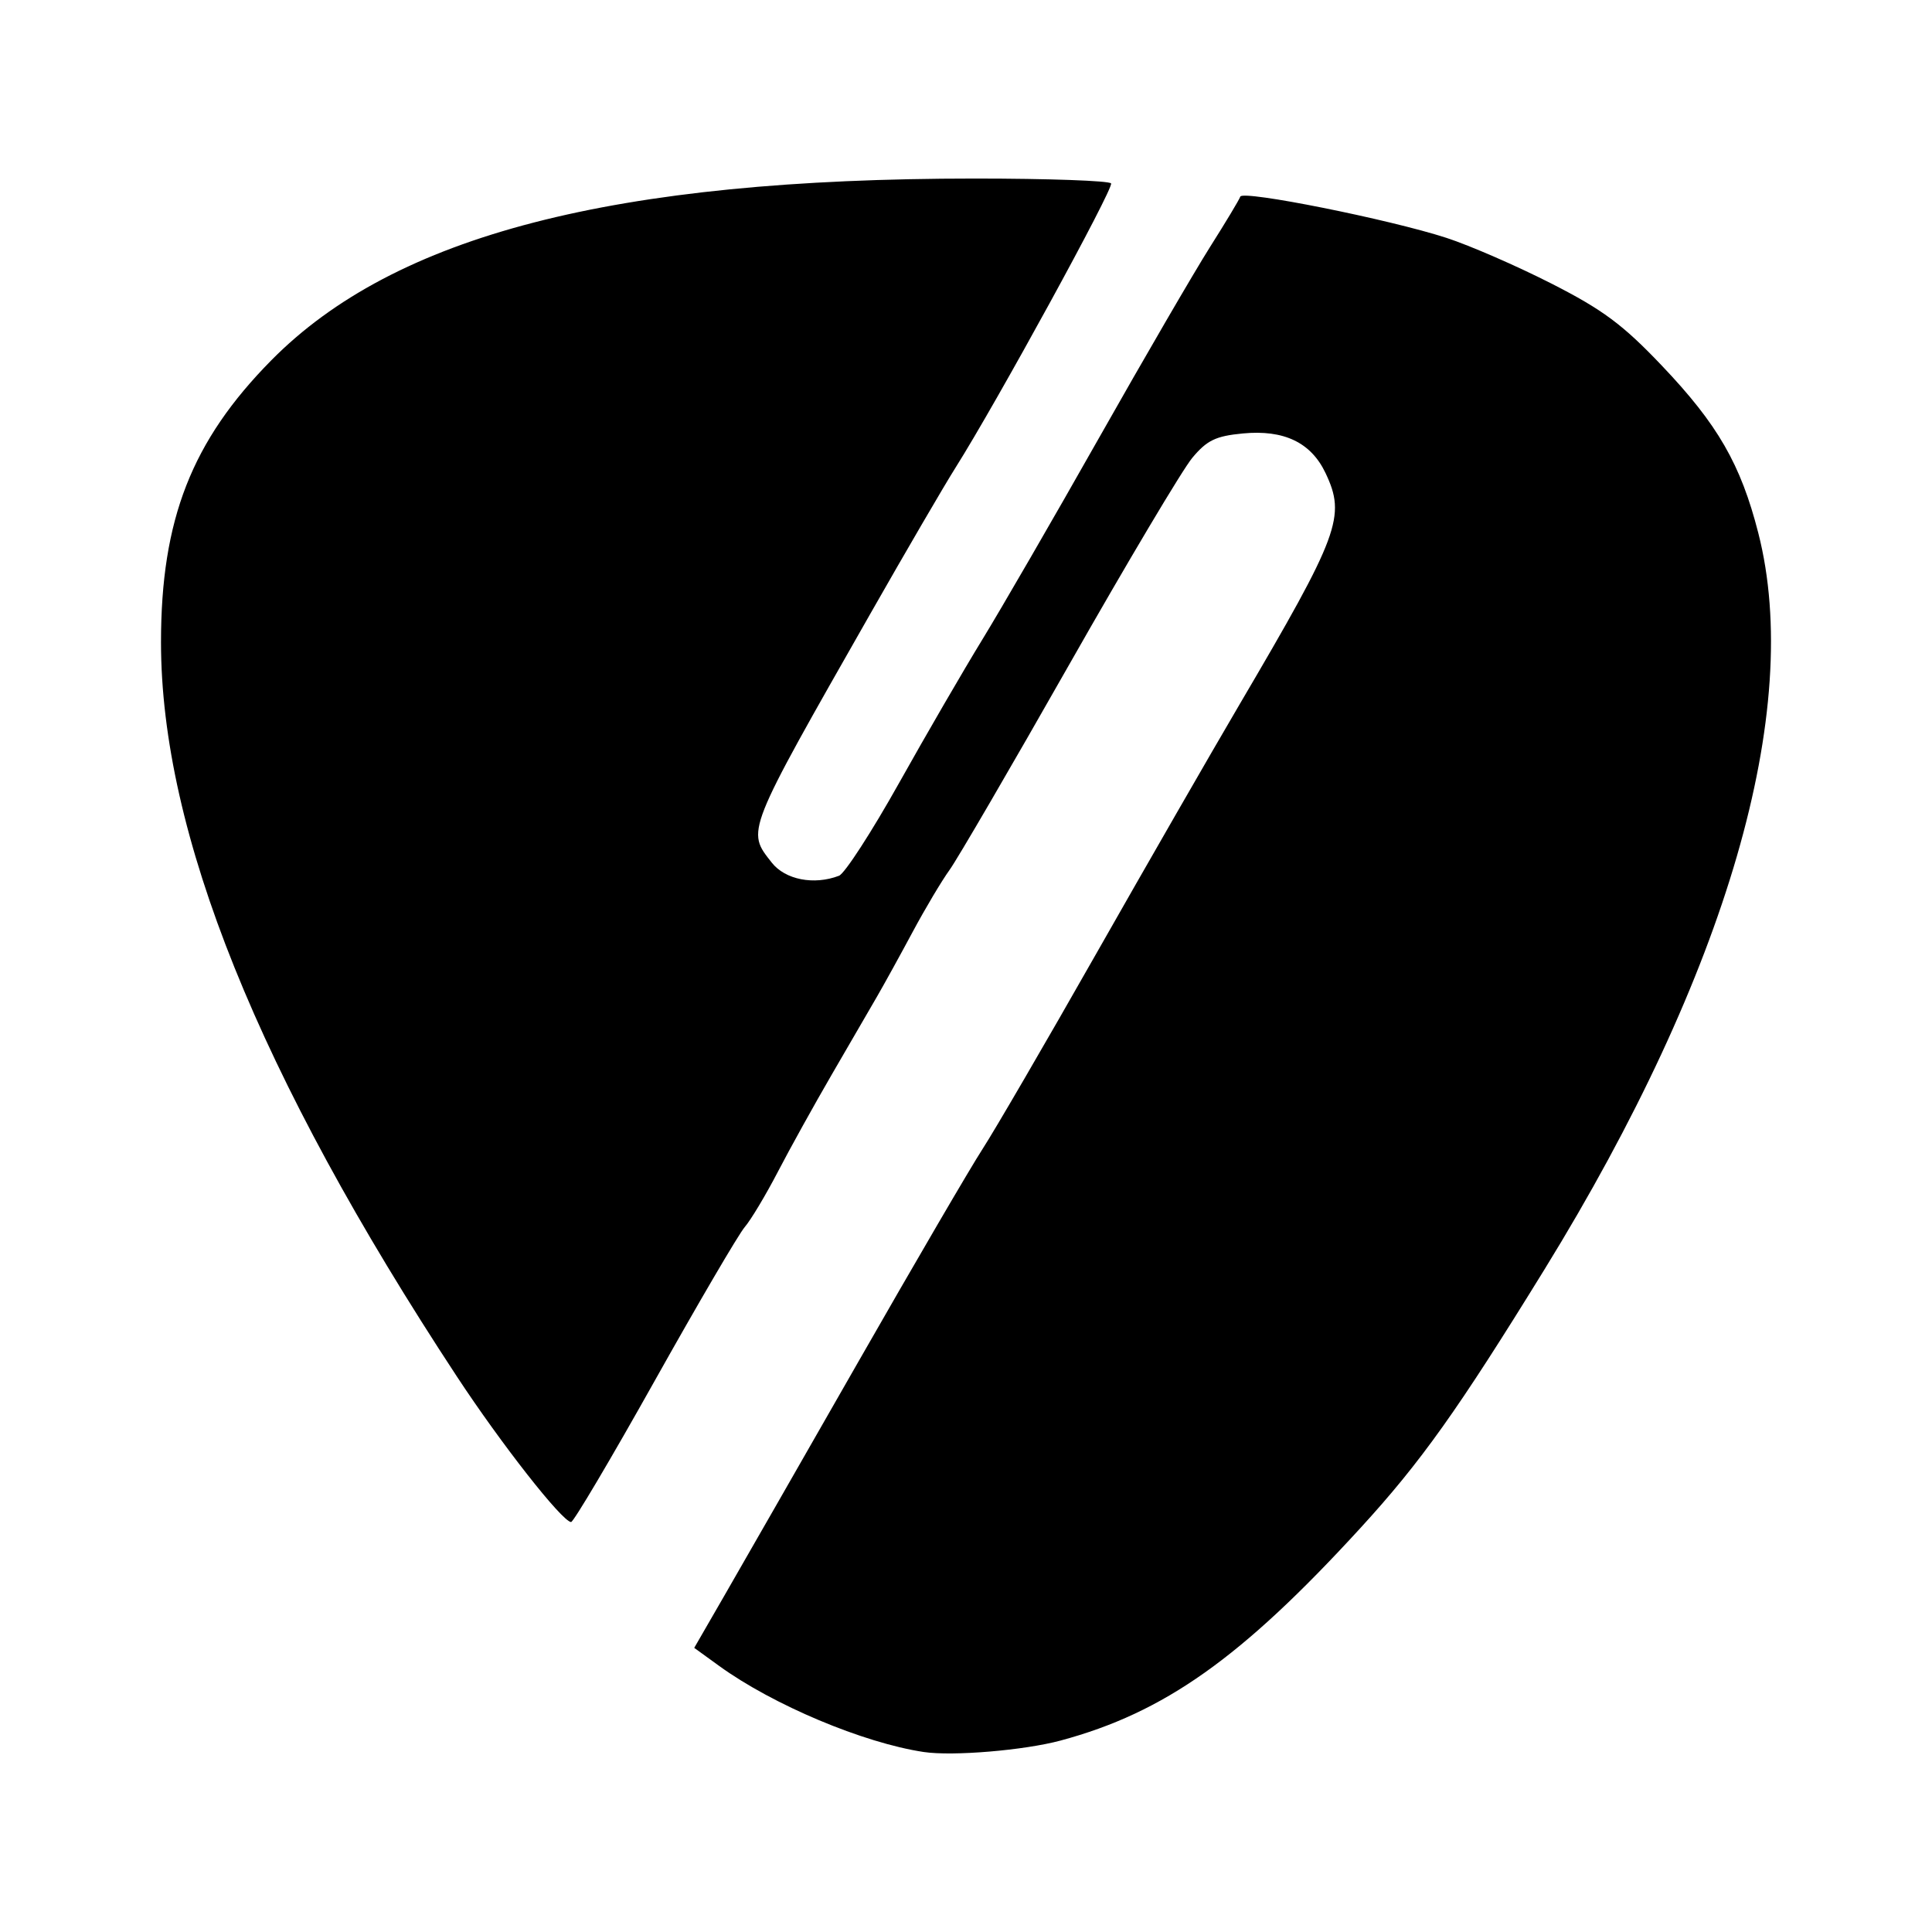 <svg xmlns="http://www.w3.org/2000/svg" viewBox="0 0 192 192"><path d="M91.812 174.114c-6.007-.9-14.987-4.676-20.337-8.552l-2.484-1.799 3.023-5.238c1.663-2.882 7.634-13.307 13.271-23.167 5.636-9.861 11.202-19.394 12.368-21.185 1.166-1.792 6.236-10.502 11.266-19.357 5.03-8.855 11.45-20.019 14.266-24.81 9.933-16.898 10.593-18.677 8.543-22.997-1.441-3.037-4.134-4.325-8.222-3.932-2.693.258-3.561.678-5.017 2.422-.969 1.16-6.478 10.415-12.244 20.567-5.765 10.152-11.113 19.329-11.883 20.393-.771 1.065-2.413 3.823-3.65 6.13-1.237 2.306-2.837 5.21-3.556 6.452-.719 1.242-2.741 4.726-4.493 7.742-1.752 3.017-4.167 7.372-5.365 9.678-1.199 2.307-2.678 4.775-3.288 5.485-.61.709-4.648 7.605-8.973 15.324-4.325 7.718-8.054 14.014-8.287 13.991-.924-.092-6.934-7.755-11.352-14.475C25.691 106.811 16 82.759 16 63.82c0-12.195 3.054-20.002 10.956-28.007 12.288-12.449 34.039-18.069 69.93-18.069 7.281 0 13.371.218 13.532.484.285.47-11.403 21.827-15.464 28.256-1.111 1.759-4.913 8.279-8.449 14.489-12.474 21.904-12.332 21.546-9.808 24.754 1.338 1.701 4.196 2.259 6.683 1.305.565-.217 3.245-4.354 5.955-9.194 2.71-4.84 6.44-11.267 8.29-14.284 1.849-3.016 7.058-12.017 11.574-20.001 4.516-7.985 9.487-16.534 11.047-18.999 1.56-2.465 2.916-4.721 3.013-5.014.222-.664 14.834 2.26 20.493 4.101 2.306.751 6.999 2.793 10.429 4.54 5.108 2.601 7.09 4.074 10.968 8.152 5.561 5.845 7.84 9.8 9.587 16.63 4.495 17.575-3.094 43.725-21.237 73.177-8.629 14.007-12.293 19.154-18.323 25.738-11.811 12.897-19.46 18.318-29.77 21.095-3.622.976-10.719 1.571-13.594 1.141Z"/></svg>